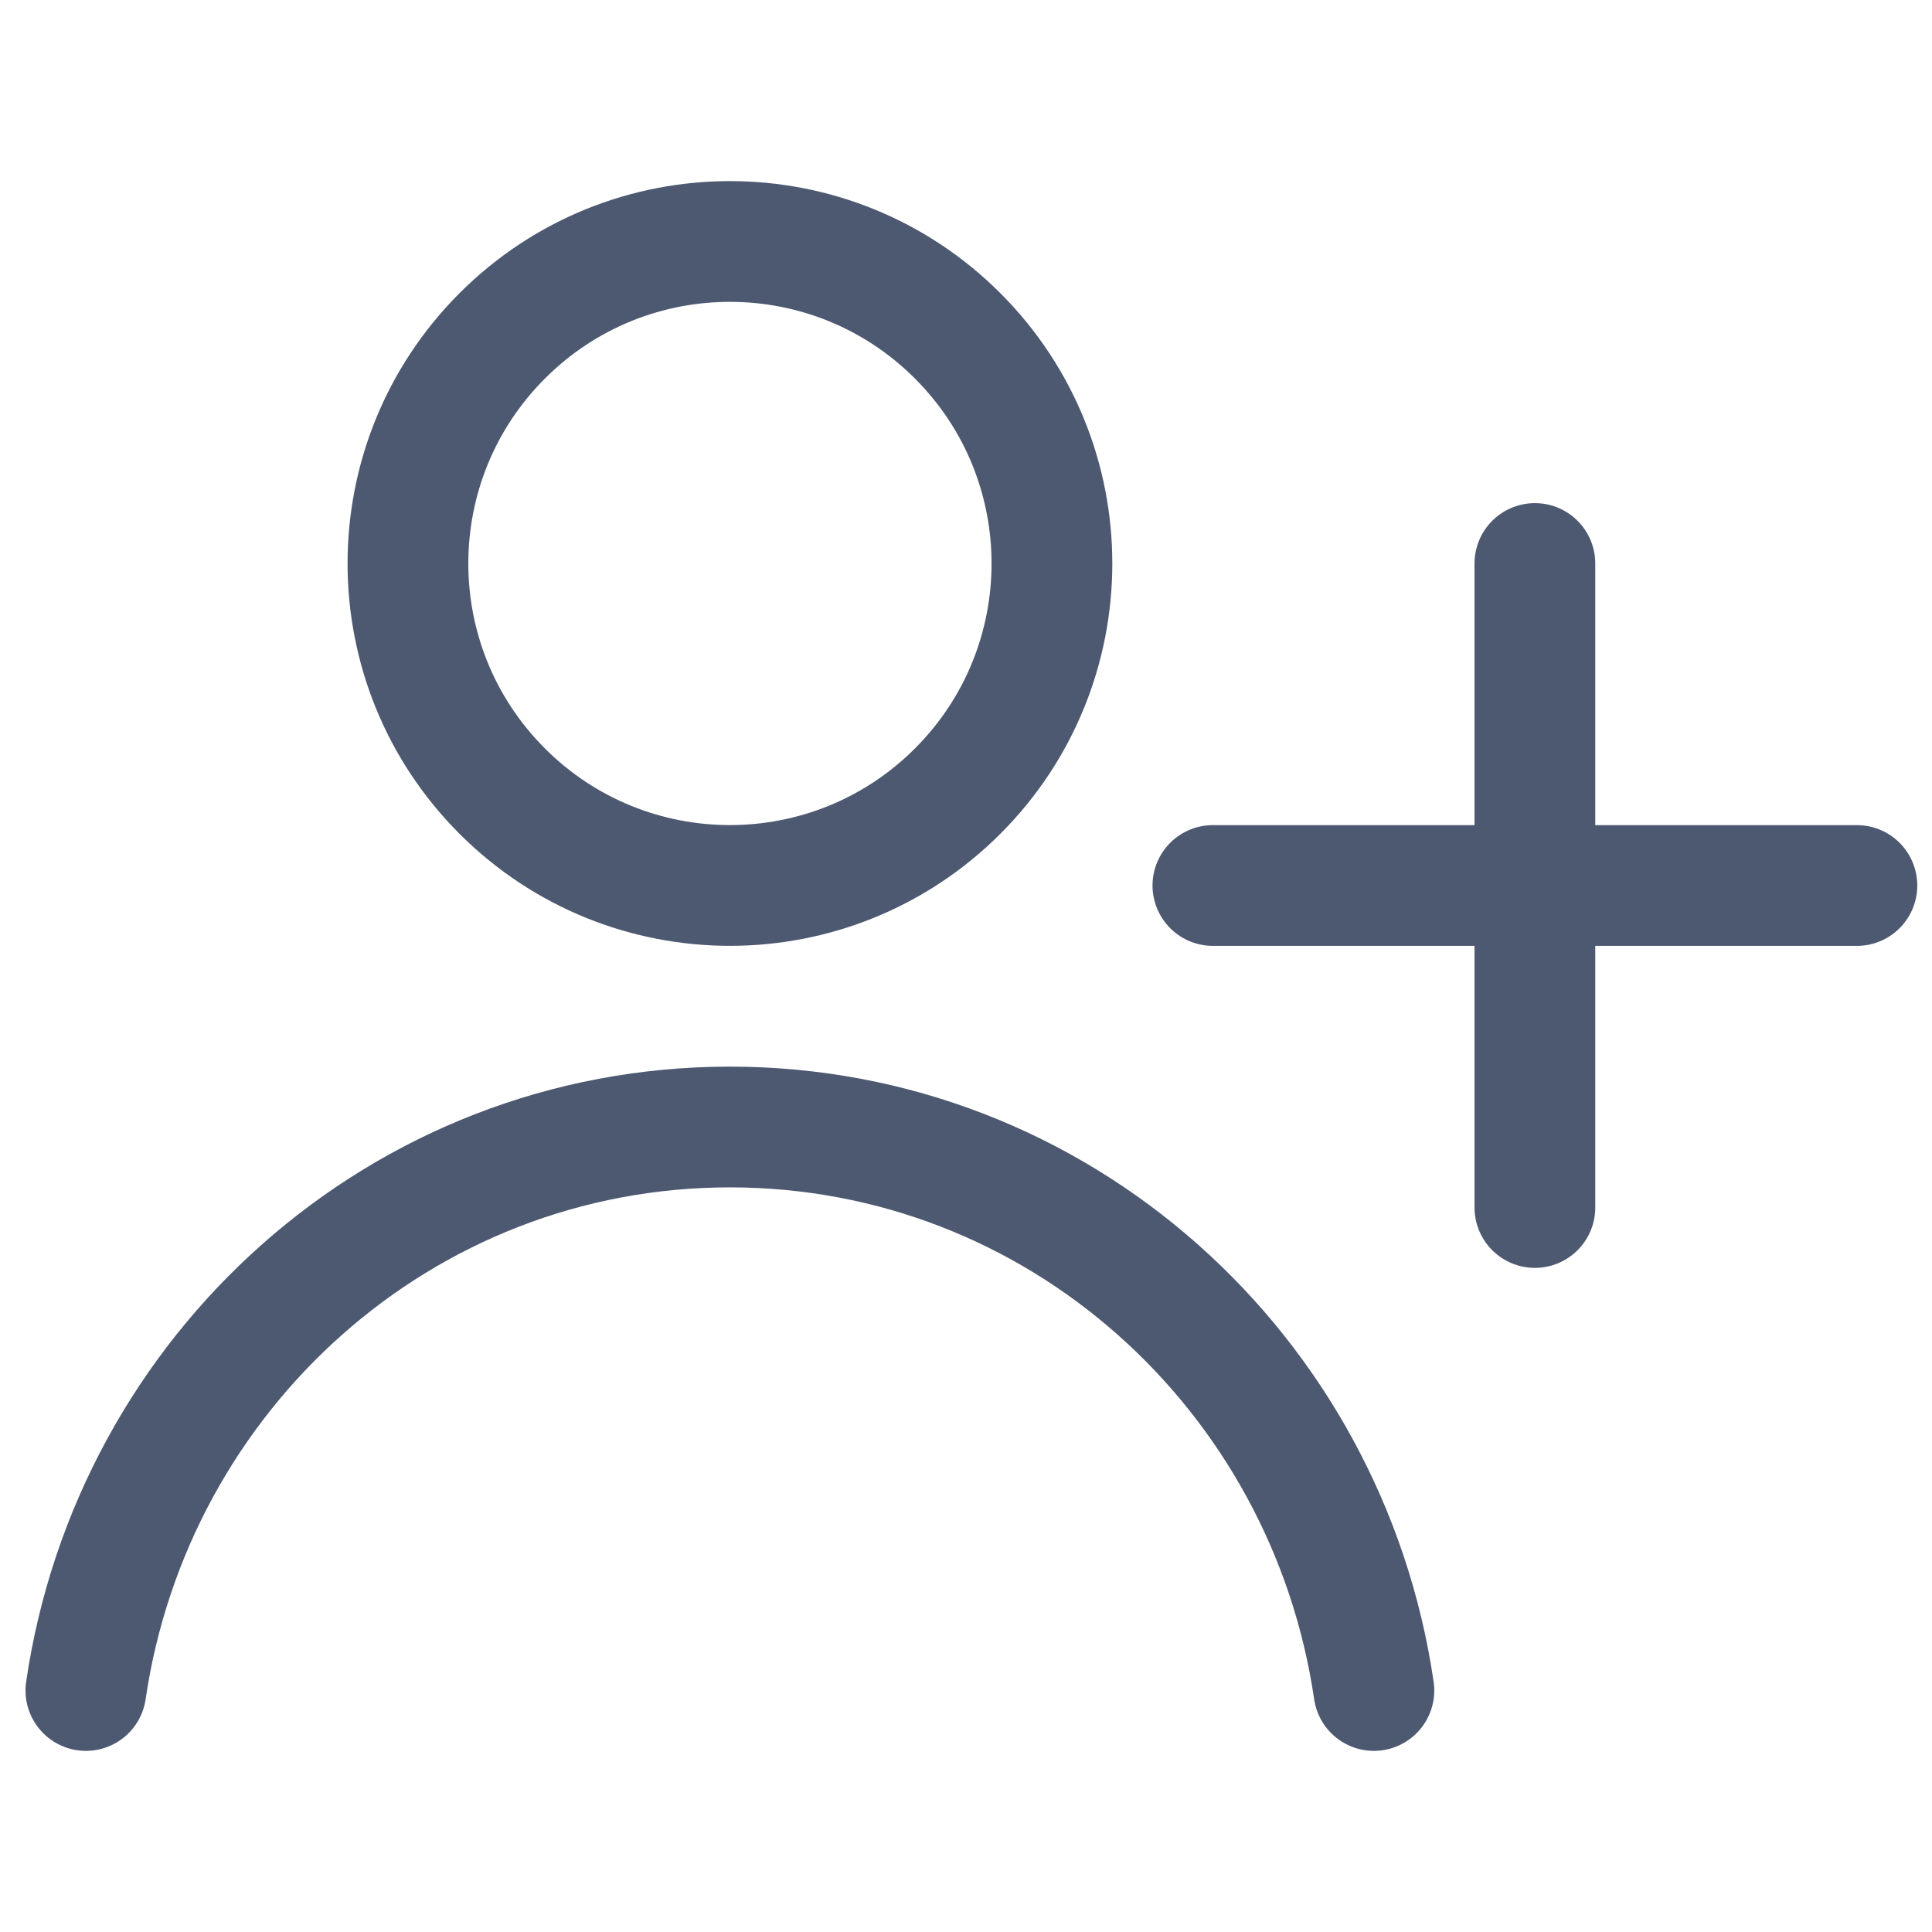 <svg width="24" height="24" viewBox="0 0 24 24" fill="none" xmlns="http://www.w3.org/2000/svg">
<path d="M17.067 21C16.488 17.045 13.145 14 9.067 14C4.99 14 1.646 17.045 1.067 21" stroke="#4D5971" stroke-width="1.5" stroke-linecap="round" stroke-linejoin="round"/>
<path d="M11.896 4.172C13.458 5.734 13.458 8.266 11.896 9.828C10.334 11.39 7.801 11.39 6.239 9.828C4.677 8.266 4.677 5.734 6.239 4.172C7.801 2.609 10.334 2.609 11.896 4.172" stroke="#4D5971" stroke-width="1.5" stroke-linecap="round" stroke-linejoin="round"/>
<path d="M19.067 7V15" stroke="#4D5971" stroke-width="1.5" stroke-linecap="round" stroke-linejoin="round"/>
<path d="M23.067 11H15.067" stroke="#4D5971" stroke-width="1.5" stroke-linecap="round" stroke-linejoin="round"/>
</svg>
